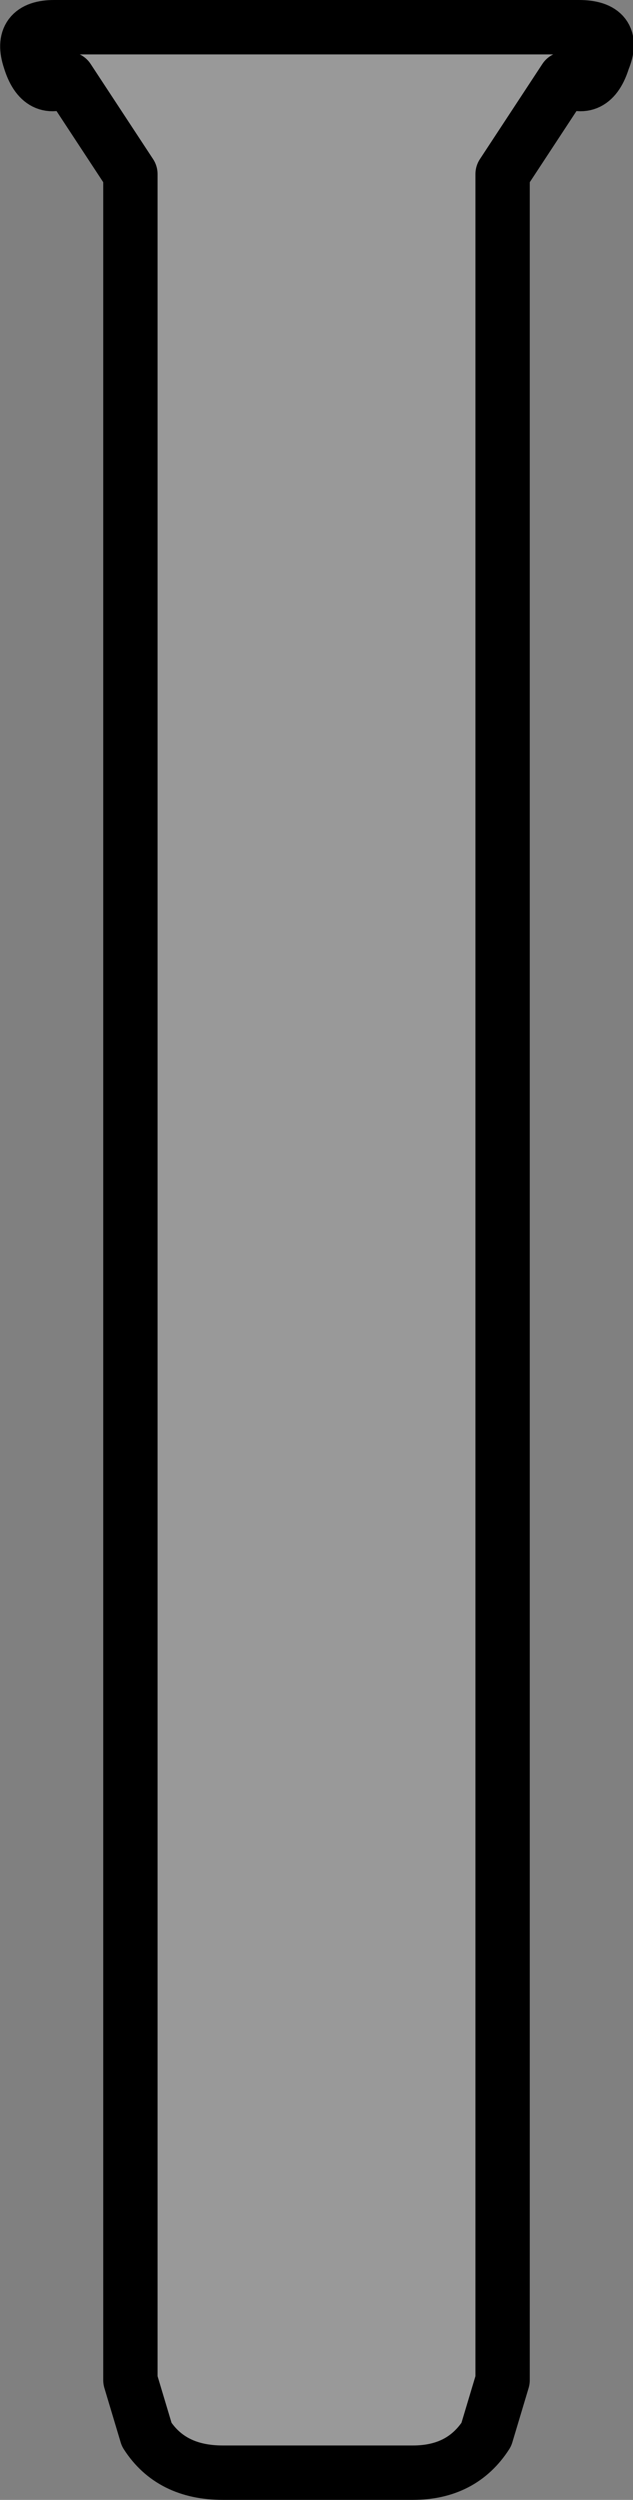 <?xml version="1.0" encoding="UTF-8" standalone="no"?>
<svg xmlns:xlink="http://www.w3.org/1999/xlink" height="45.95px" width="11.65px" xmlns="http://www.w3.org/2000/svg">
  <rect width="100%" height="100%" fill="#808080" stroke="none"/>
  <g transform="matrix(1.0, 0.0, 0.0, 1.0, 5.8, 26.75)">
    <path d="M3.45 -23.55 L3.45 -2.45 3.45 17.0 3.15 18.0 Q2.7 18.7 1.8 18.7 L-1.7 18.7 Q-2.65 18.7 -3.1 18.0 L-3.4 17.0 -3.4 -2.45 -3.4 -23.55 -4.55 -25.3 Q-5.05 -25.0 -5.25 -25.65 -5.45 -26.25 -4.8 -26.25 L4.85 -26.25 Q5.55 -26.25 5.3 -25.65 5.1 -25.0 4.6 -25.3 L3.45 -23.55" fill="#ffffff" fill-opacity="0.2" fill-rule="evenodd" stroke="none"/>
    <path d="M3.45 -23.55 L4.6 -25.3 Q5.1 -25.0 5.3 -25.65 5.55 -26.25 4.85 -26.25 L-4.8 -26.25 Q-5.45 -26.25 -5.25 -25.65 -5.05 -25.0 -4.55 -25.3 L-3.4 -23.55 -3.4 -2.45 -3.4 17.0 -3.1 18.0 Q-2.65 18.7 -1.7 18.7 L1.8 18.7 Q2.7 18.7 3.15 18.0 L3.45 17.0 3.45 -2.45 3.45 -23.55 Z" fill="none" stroke="#000000" stroke-linecap="round" stroke-linejoin="round" stroke-width="1.0"/>
  </g>
</svg>
